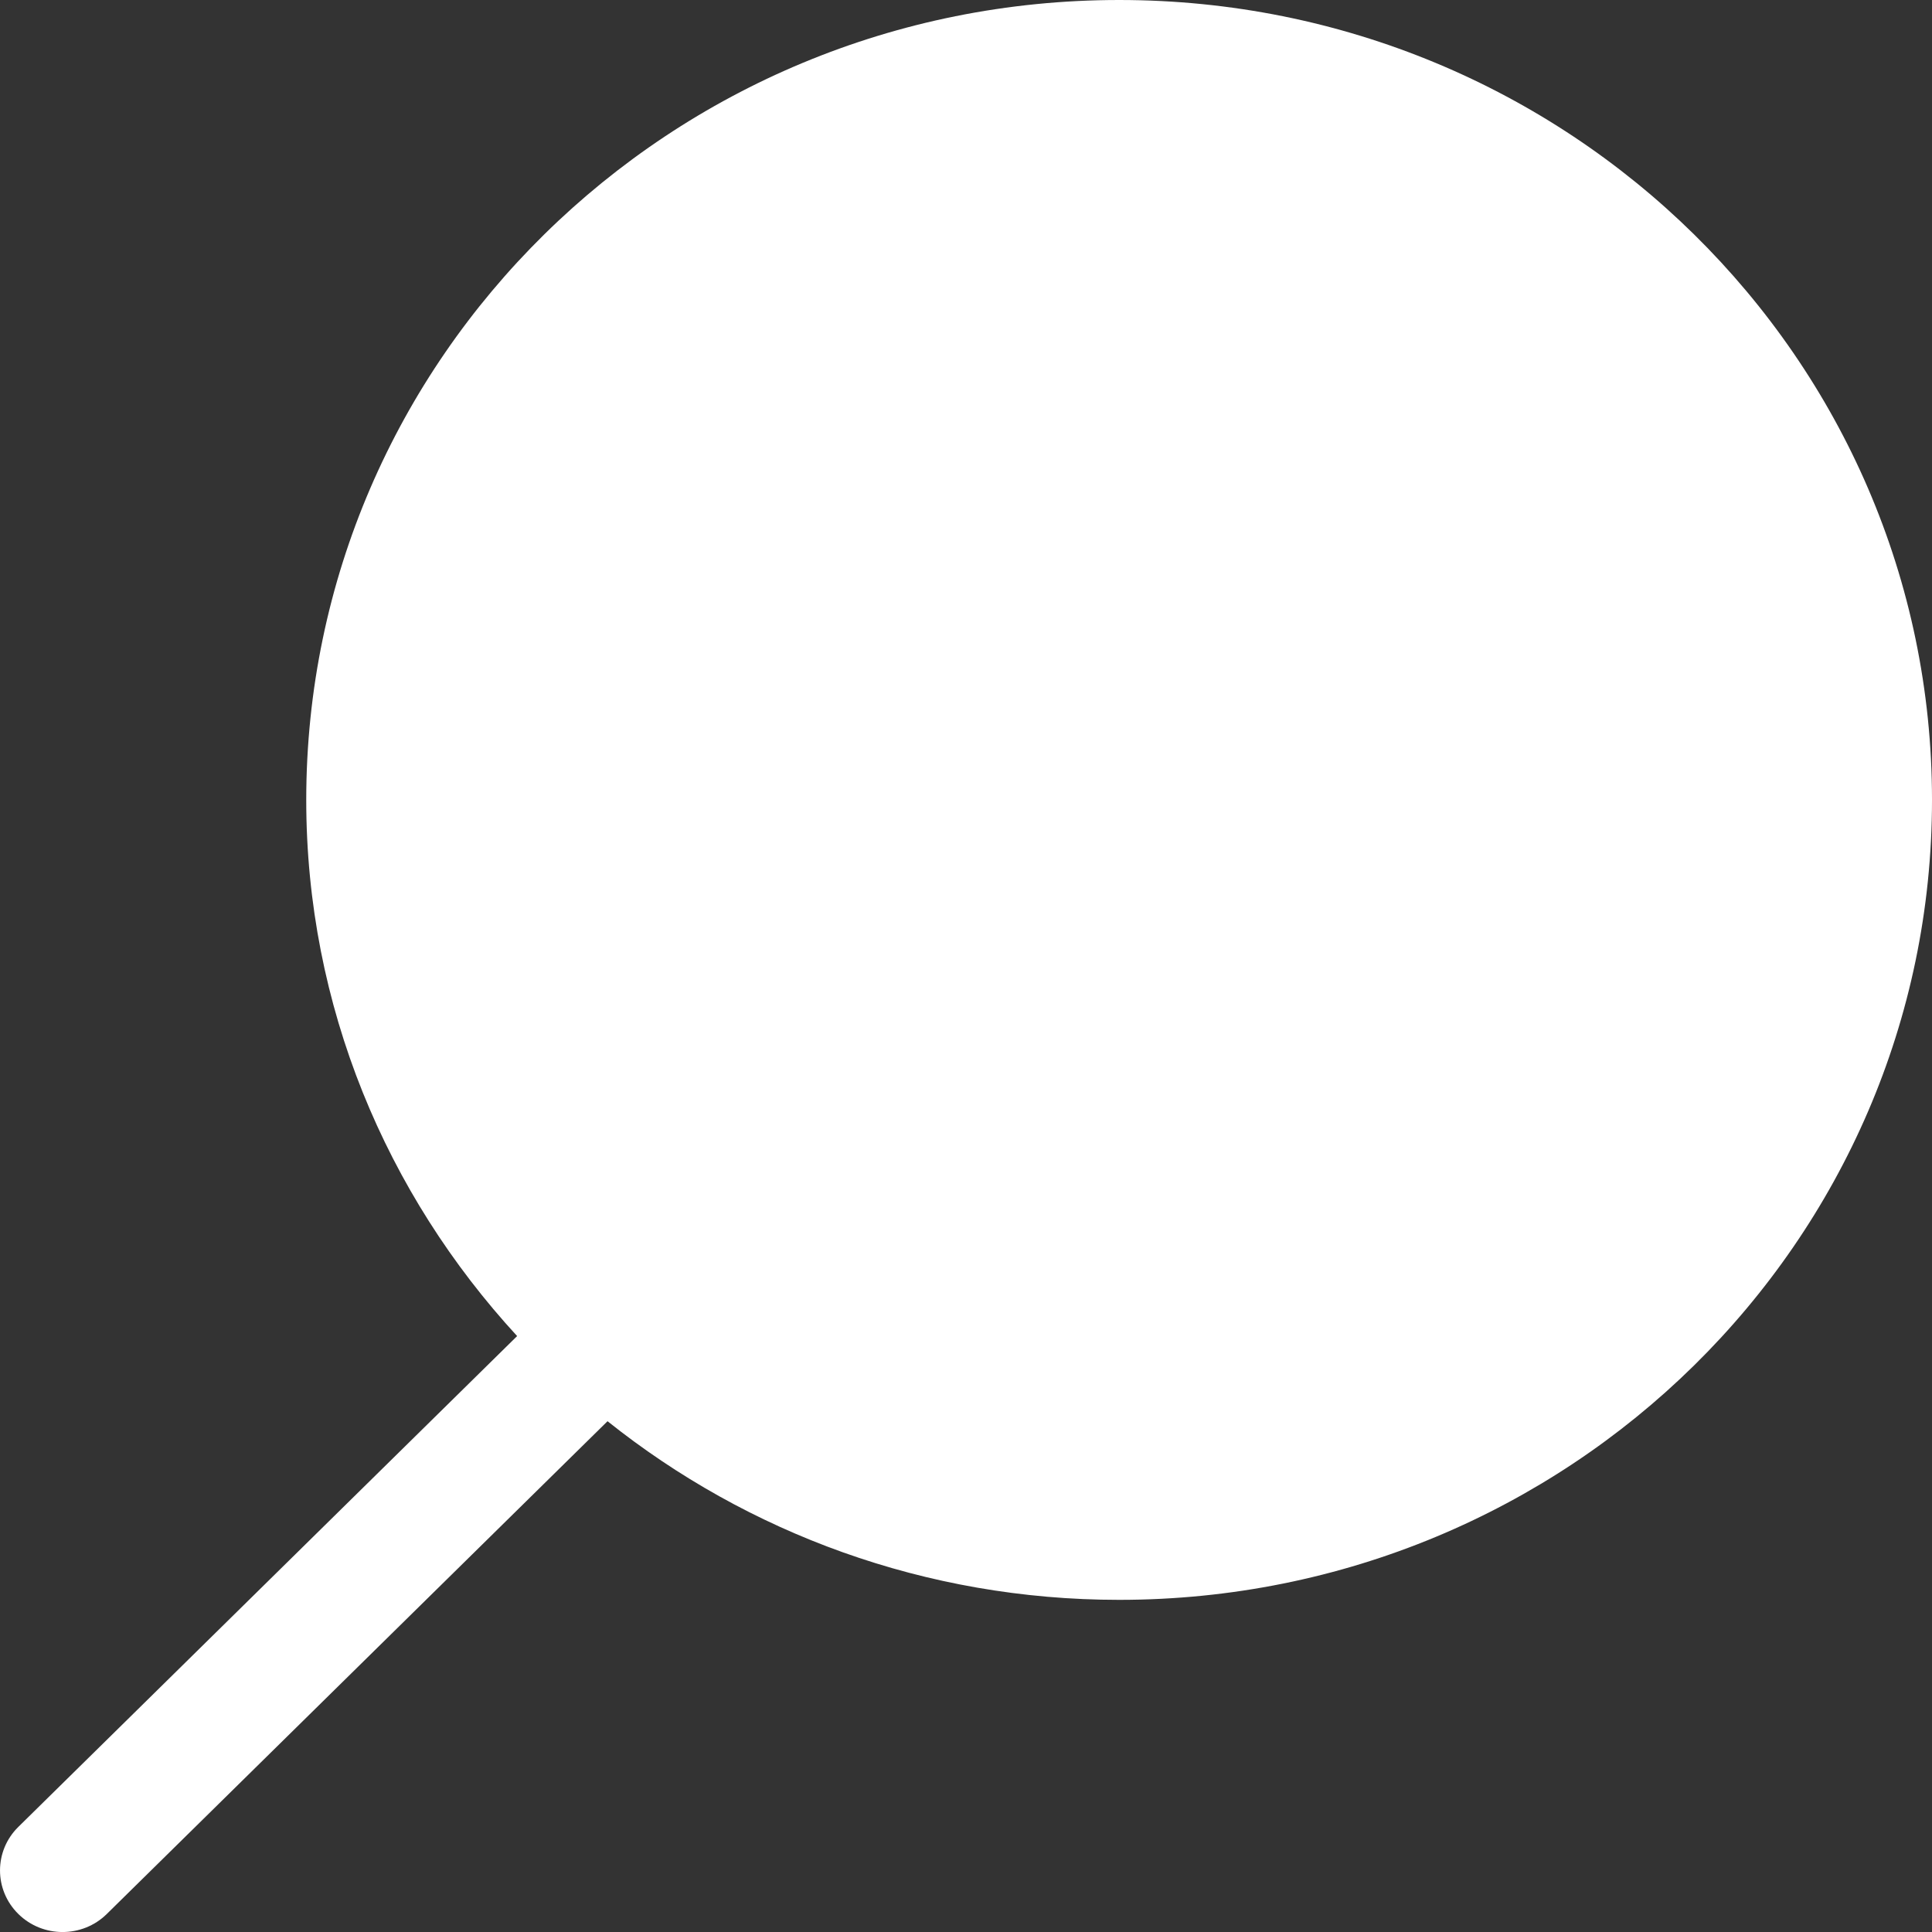 <svg version="1.1" xmlns="http://www.w3.org/2000/svg" xmlns:xlink="http://www.w3.org/1999/xlink" width="612px" height="612px" viewBox="0 0 612 612" xml:space="preserve">
	<rect x="0" y="0" width="612" height="612" fill="#333333" stroke="none"/>
	<path fill="#fff" d="M5.817,606.299c7.729,7.614,20.277,7.614,28.007,0L192.448,450.2c44.267,35.333,100.622,56.586,162.067,56.586c142.211,0,257.487-113.439,257.487-253.393C612.003,113.439,496.727,0,354.516,0S97.028,113.439,97.009,253.393c0,65.424,25.424,124.879,66.802,169.834L5.8,578.714C-1.929,586.328-1.929,598.686,5.817,606.299z"/>
</svg>
